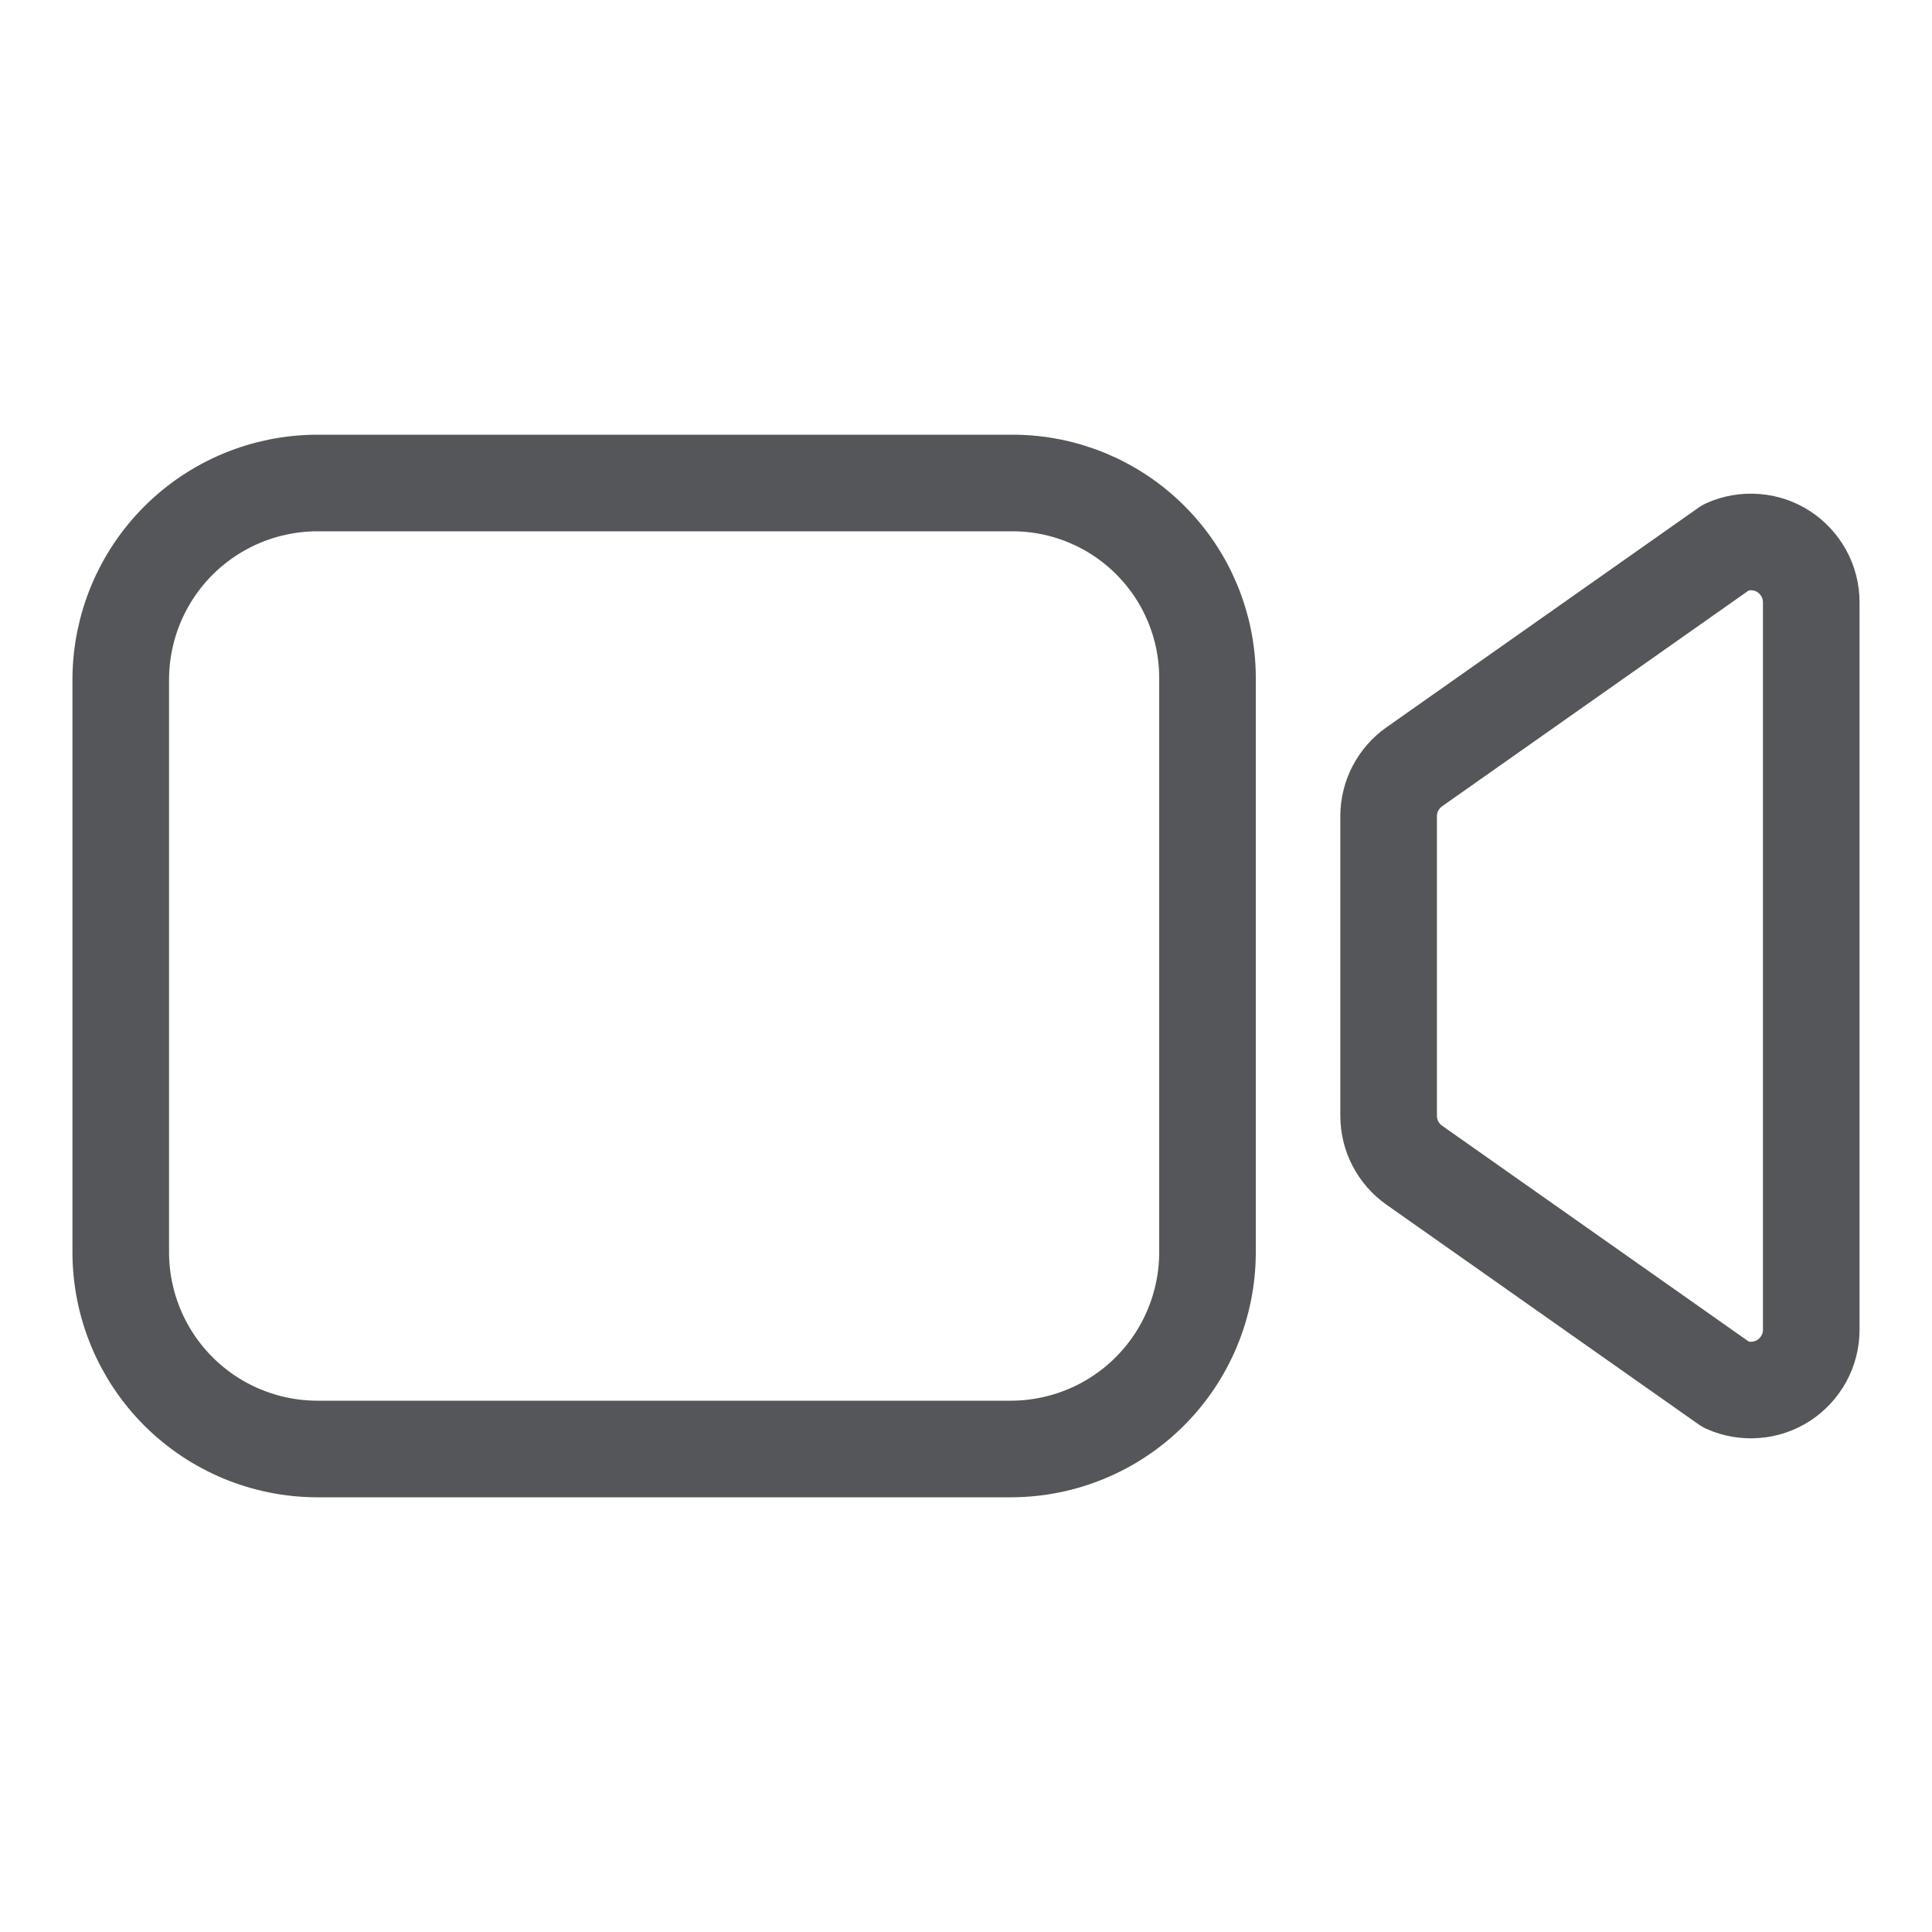 <svg width="24" height="24" viewBox="0 0 24 24" fill="none" xmlns="http://www.w3.org/2000/svg">
<path d="M17.568 14.474L21.445 17.203C21.559 17.254 21.685 17.275 21.809 17.265C21.934 17.256 22.054 17.215 22.159 17.147C22.263 17.079 22.349 16.985 22.409 16.876C22.469 16.766 22.5 16.643 22.5 16.518V7.482C22.5 7.357 22.469 7.234 22.409 7.124C22.349 7.015 22.263 6.921 22.159 6.853C22.054 6.785 21.934 6.744 21.809 6.735C21.685 6.725 21.559 6.746 21.445 6.797L17.568 9.526C17.47 9.595 17.39 9.687 17.334 9.794C17.279 9.9 17.25 10.019 17.25 10.139V13.861C17.25 13.981 17.279 14.1 17.334 14.206C17.39 14.313 17.47 14.405 17.568 14.474V14.474Z" stroke="#141619" stroke-opacity="0.72" stroke-width="1.2" stroke-linecap="round" stroke-linejoin="round"/>
<path d="M12.562 18H3.938C3.292 17.998 2.673 17.741 2.216 17.284C1.759 16.827 1.502 16.208 1.5 15.562V8.438C1.502 7.792 1.759 7.173 2.216 6.716C2.673 6.259 3.292 6.002 3.938 6H12.585C13.225 6.002 13.838 6.257 14.29 6.71C14.743 7.162 14.998 7.775 15 8.415V15.562C14.998 16.208 14.741 16.827 14.284 17.284C13.827 17.741 13.208 17.998 12.562 18Z" stroke="#141619" stroke-opacity="0.72" stroke-width="1.2" stroke-miterlimit="10"/>
</svg>

